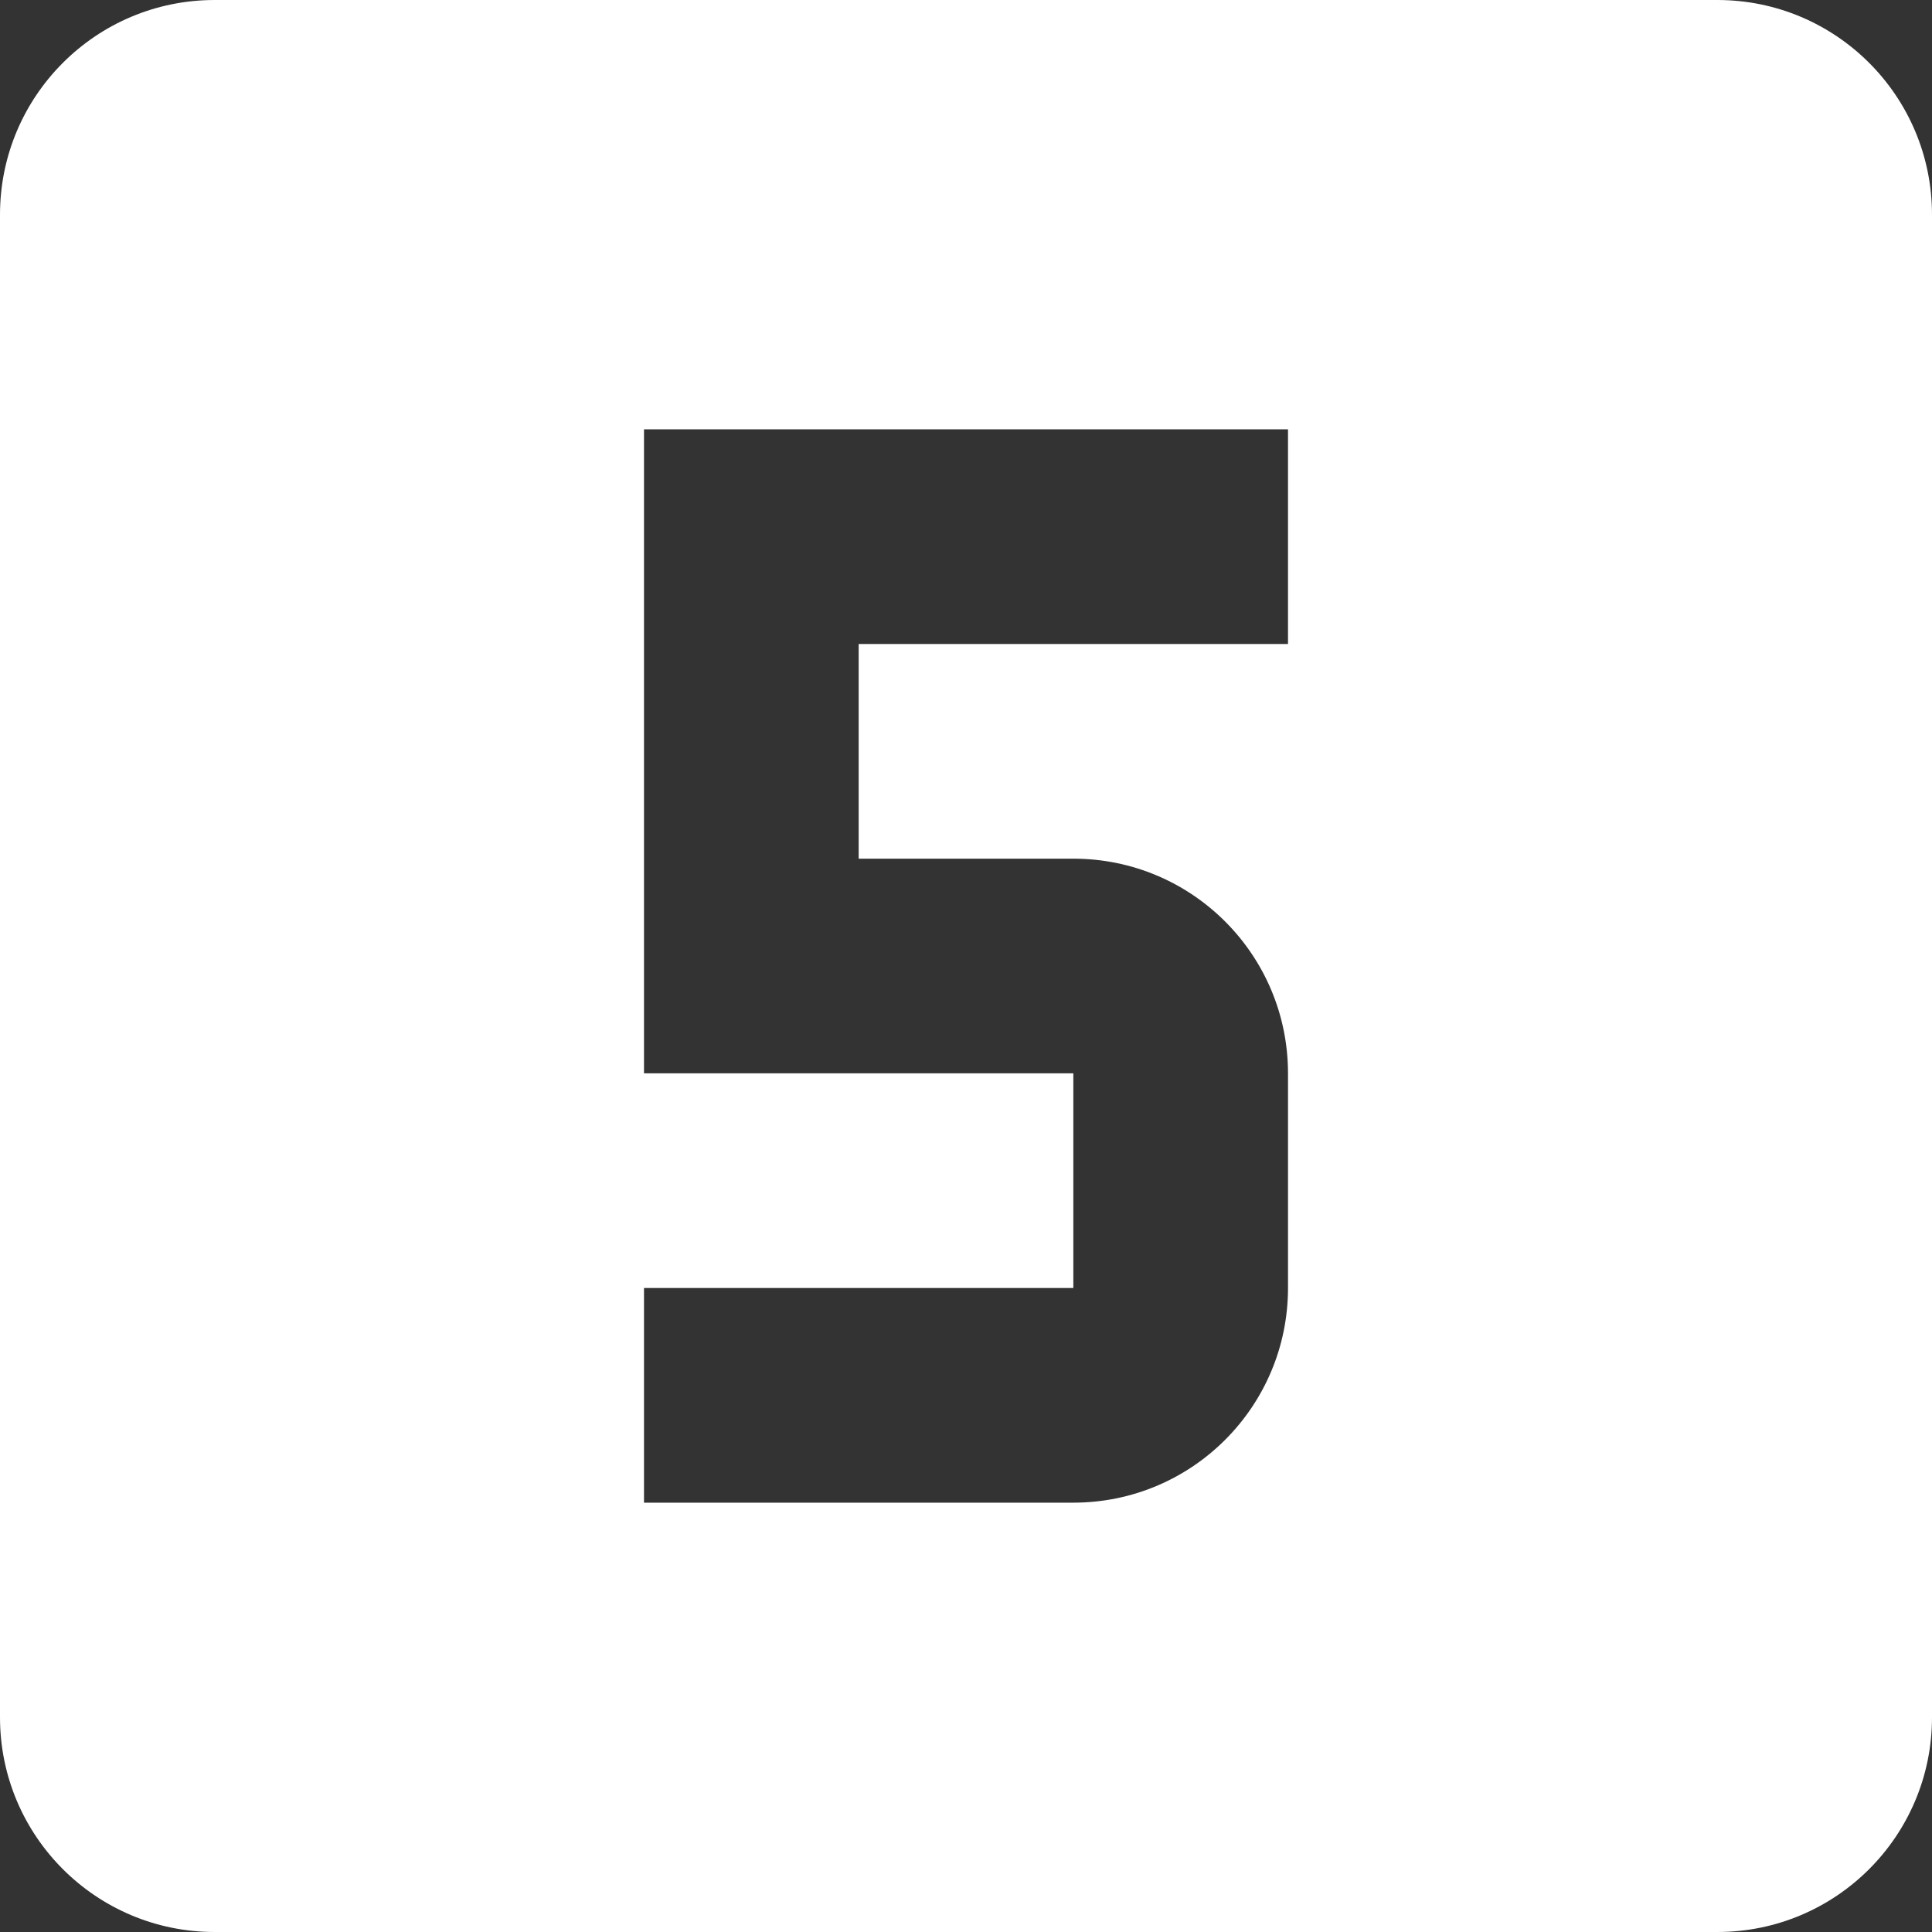 <svg width="384" height="384" viewBox="0 0 384 384" fill="none" xmlns="http://www.w3.org/2000/svg">
<rect x="0" y="0" width="384" height="384" fill="#333333" stroke="none"/>
<path d="M341.333 0H42.667C19.093 0 0 19.093 0 42.667V341.334C0 364.907 19.093 384 42.667 384H341.334C364.907 384 384 364.907 384 341.333V42.667C384 19.093 364.907 0 341.333 0ZM256 128H170.667V170.667H213.334C236.907 170.667 256.001 189.76 256.001 213.334V256C256.001 279.573 236.908 298.667 213.334 298.667H128V256H213.333V213.333H128V85.333H256V128Z" fill="white"/>
</svg>
